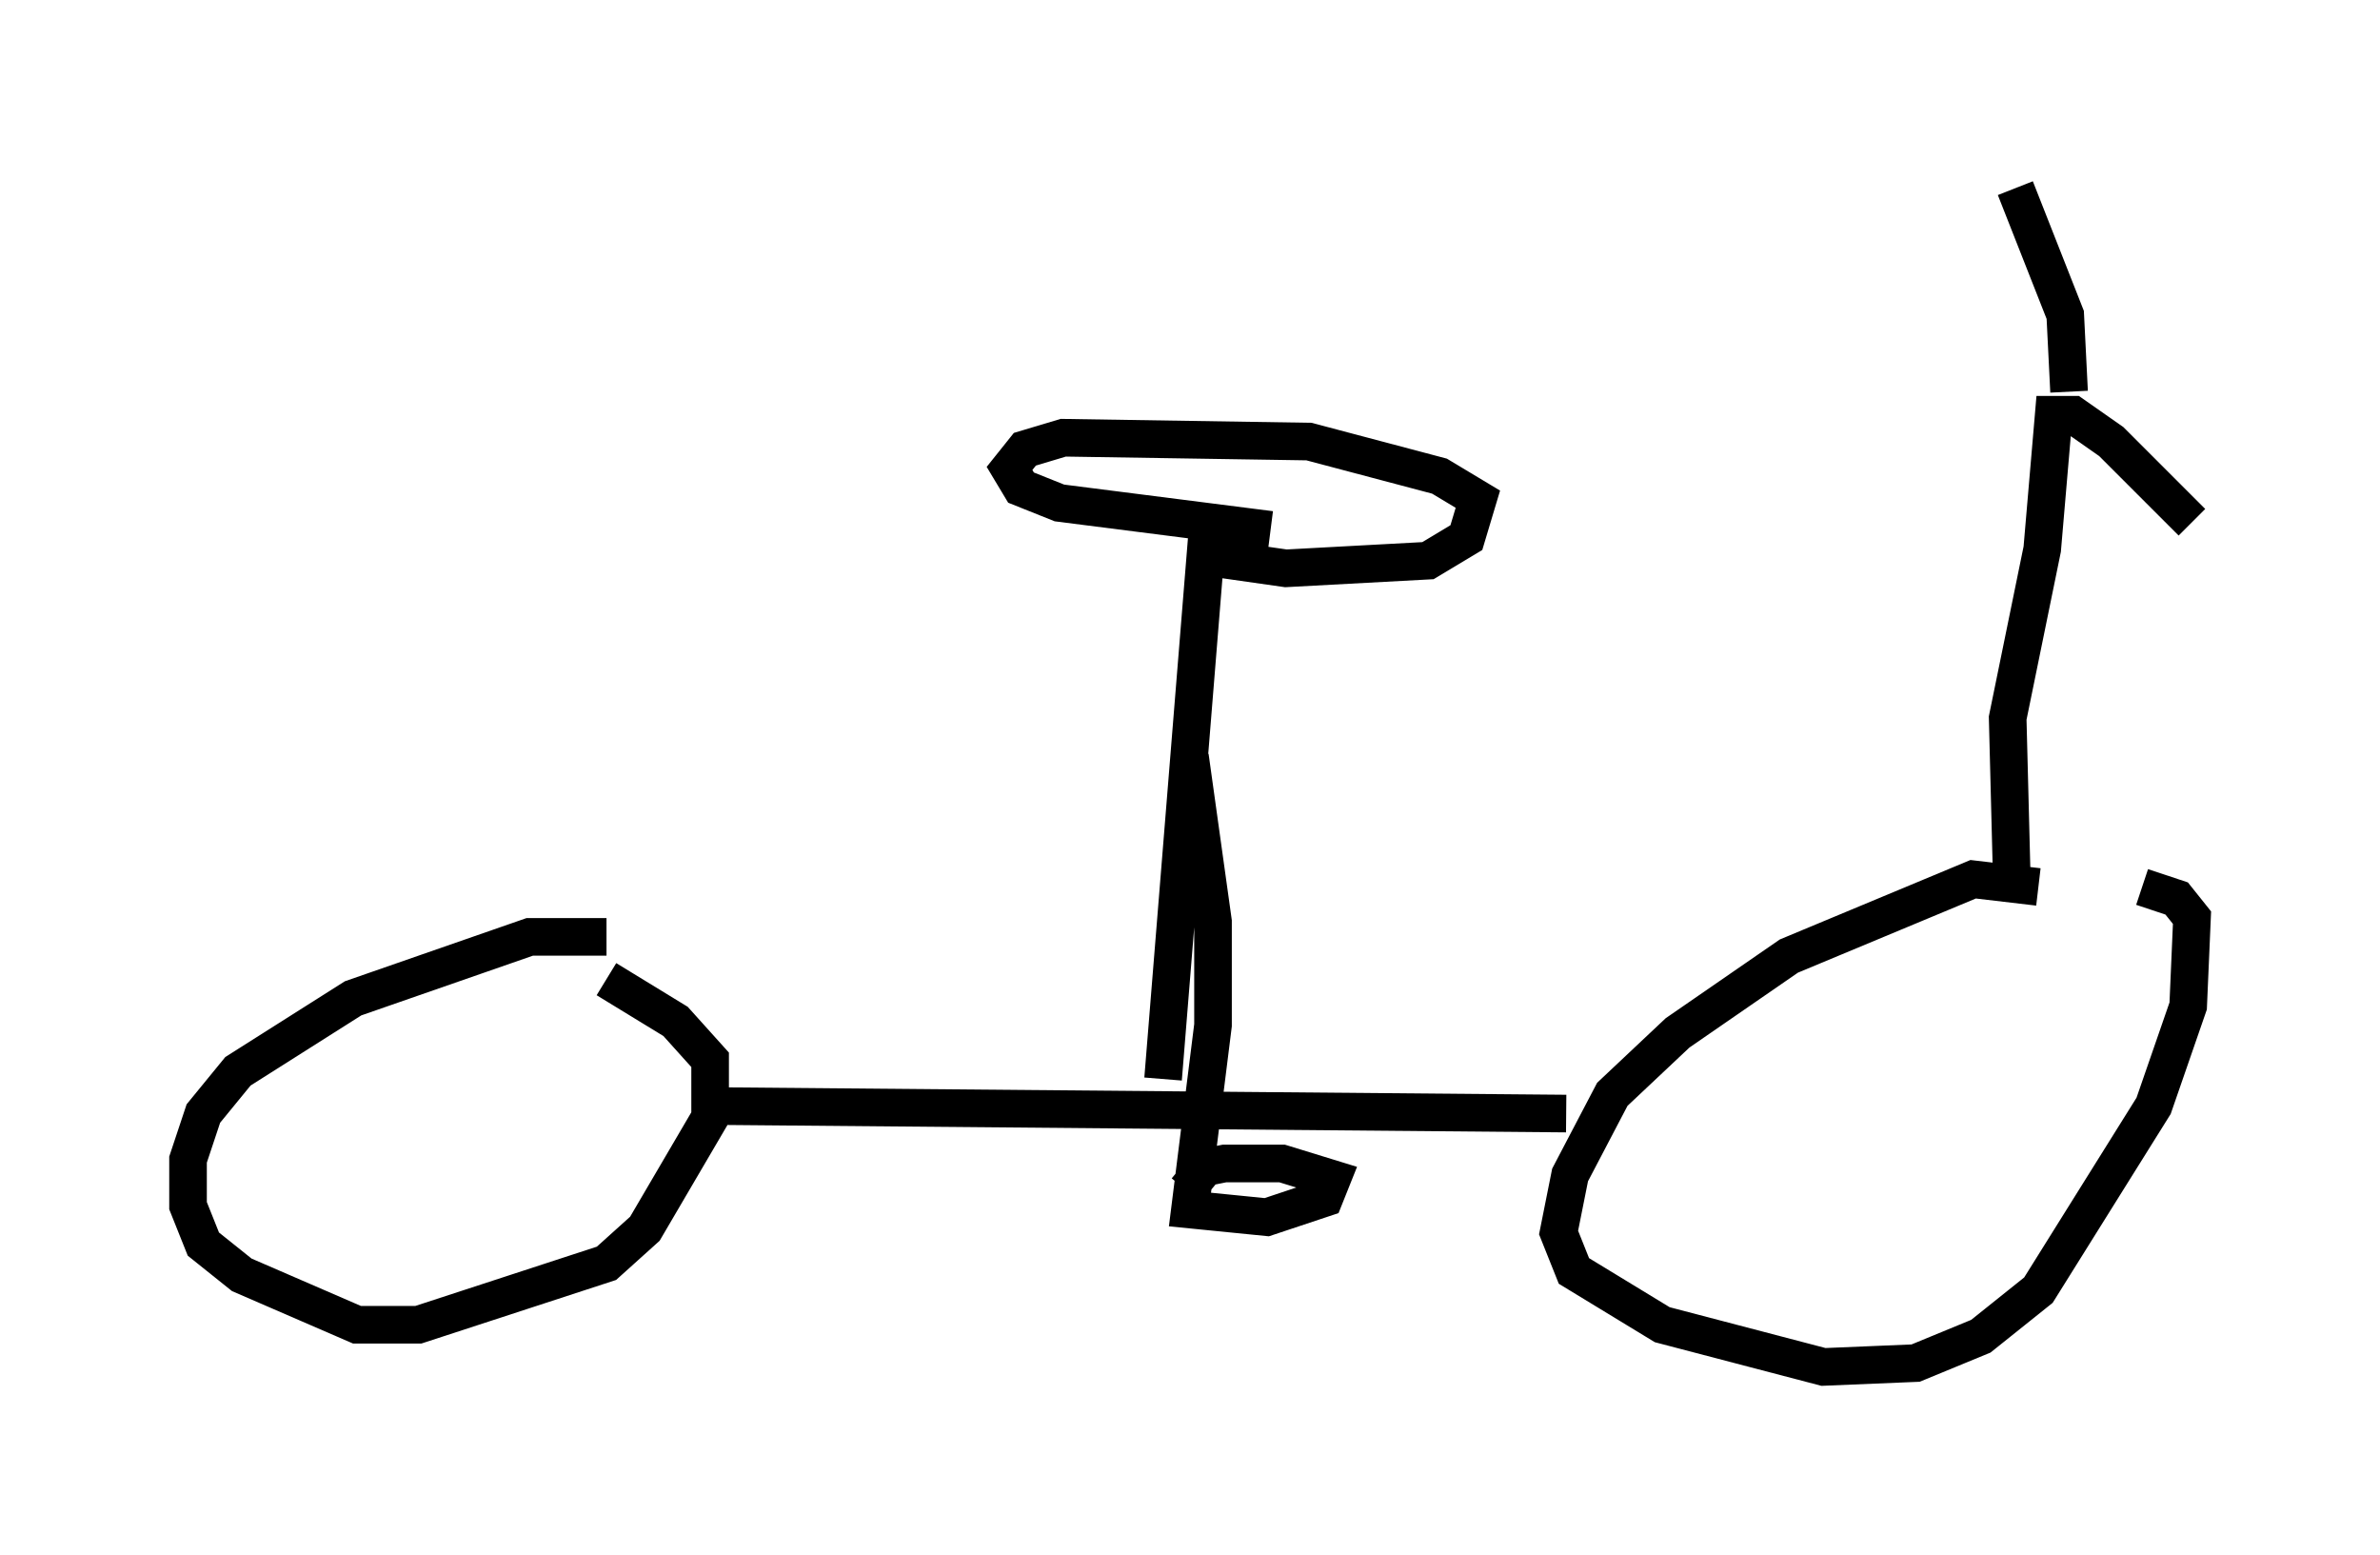 <?xml version="1.0" encoding="utf-8" ?>
<svg baseProfile="full" height="41.34" version="1.1" width="63.288" xmlns="http://www.w3.org/2000/svg" xmlns:ev="http://www.w3.org/2001/xml-events" xmlns:xlink="http://www.w3.org/1999/xlink"><defs /><rect fill="white" height="41.34" width="63.288" x="0" y="0" /><path d="M56.042, 24.396 m-1.838, -0.817 l-1.735, -0.204 -4.9, 2.042 l-2.96, 2.042 -1.735, 1.633 l-1.123, 2.144 -0.306, 1.531 l0.408, 1.021 2.348, 1.429 l4.288, 1.123 2.45, -0.102 l1.735, -0.715 1.531, -1.225 l3.063, -4.9 0.919, -2.654 l0.102, -2.348 -0.408, -0.51 l-0.919, -0.306 m-40.834, 1.327 l-2.042, 0.0 -4.696, 1.633 l-3.063, 1.94 -0.919, 1.123 l-0.408, 1.225 0.0, 1.225 l0.408, 1.021 1.021, 0.817 l3.063, 1.327 1.633, 0.0 l5.002, -1.633 1.021, -0.919 l1.735, -2.96 0.0, -1.531 l-0.919, -1.021 -1.838, -1.123 m2.348, 3.369 l23.173, 0.204 m11.842, -6.533 l-0.102, -3.981 0.919, -4.492 l0.306, -3.573 0.51, 0.0 l1.021, 0.715 2.144, 2.144 m-3.267, -3.471 l-0.102, -2.042 -1.327, -3.369 m-22.663, 23.684 l1.123, -13.883 2.144, 0.306 l3.777, -0.204 1.021, -0.613 l0.306, -1.021 -1.021, -0.613 l-3.471, -0.919 -6.533, -0.102 l-1.021, 0.306 -0.408, 0.51 l0.306, 0.51 1.021, 0.408 l5.615, 0.715 m-2.144, 6.023 l0.613, 4.39 0.0, 2.756 l-0.613, 4.9 2.042, 0.204 l1.531, -0.51 0.204, -0.51 l-1.327, -0.408 -1.531, 0.0 l-0.51, 0.102 -0.51, 0.613 " fill="none" stroke="black" stroke-width="1" /></svg>